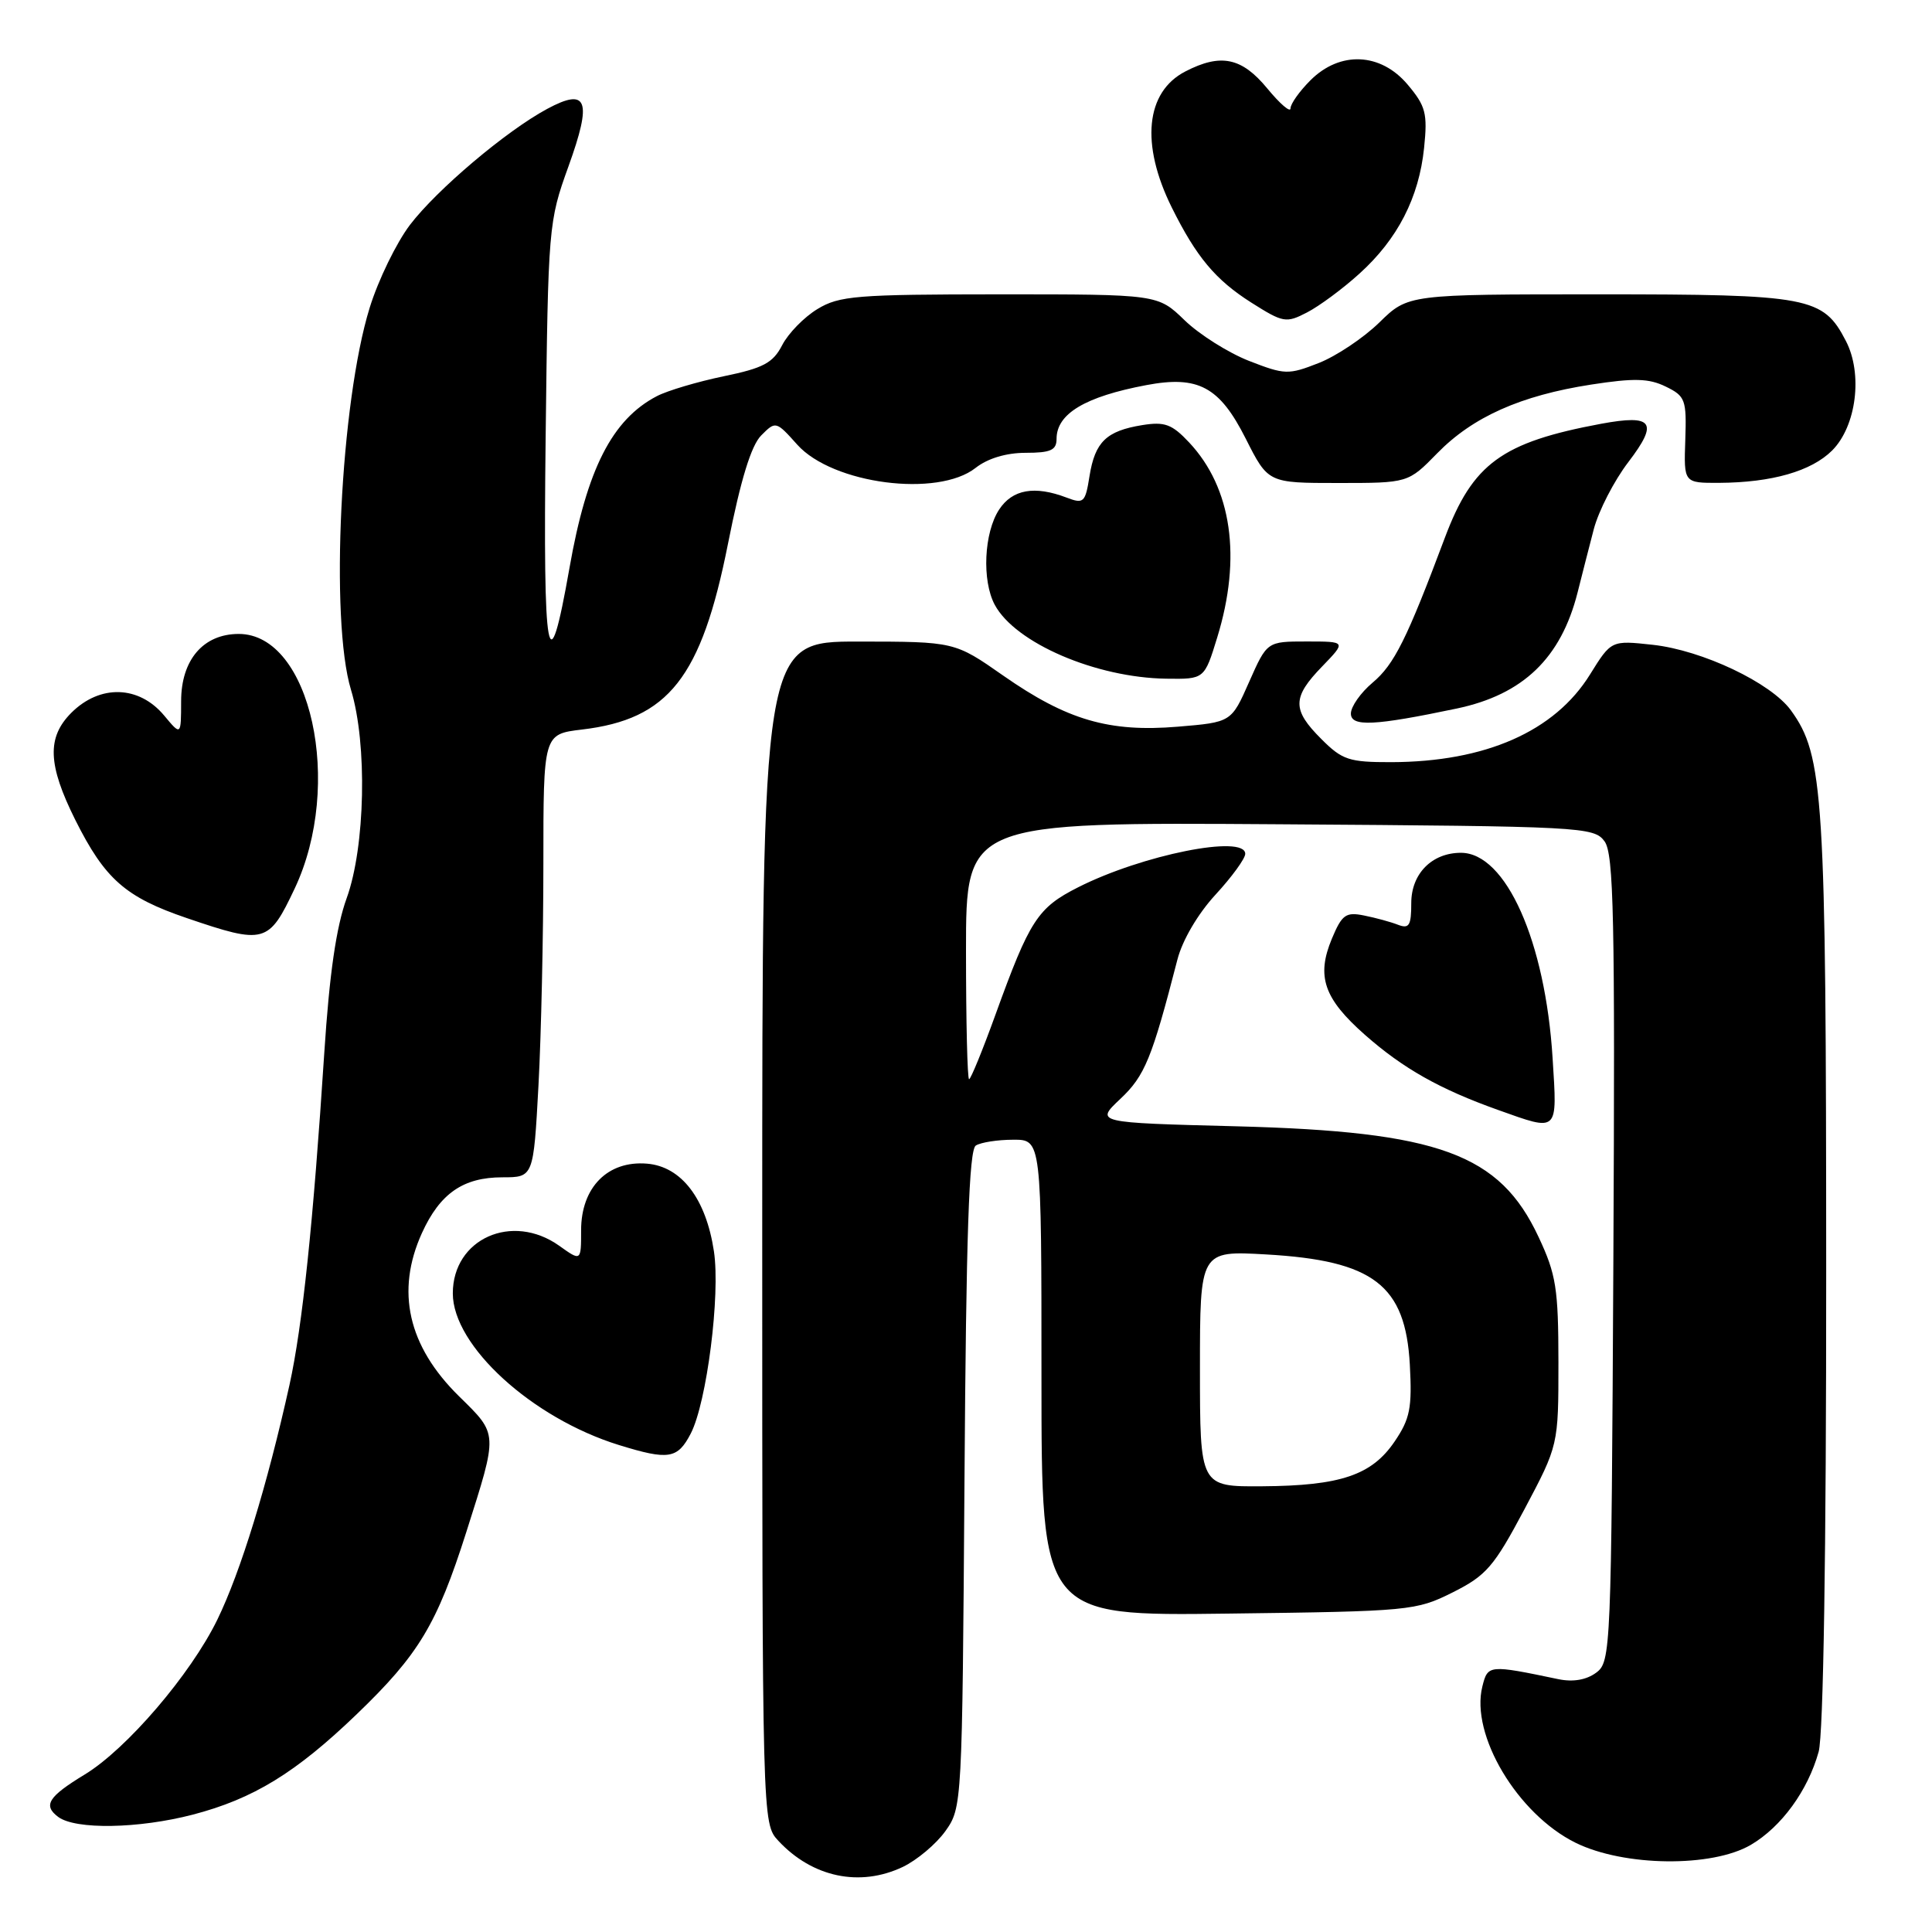 <?xml version="1.0" encoding="UTF-8" standalone="no"?>
<!DOCTYPE svg PUBLIC "-//W3C//DTD SVG 1.1//EN" "http://www.w3.org/Graphics/SVG/1.1/DTD/svg11.dtd" >
<svg xmlns="http://www.w3.org/2000/svg" xmlns:xlink="http://www.w3.org/1999/xlink" version="1.1" viewBox="0 0 256 256">
 <g >
 <path fill="currentColor"
d=" M 119.62 247.38 C 121.50 246.48 124.04 244.35 125.27 242.63 C 127.48 239.52 127.50 239.16 127.80 196.03 C 128.02 163.59 128.40 152.36 129.30 151.79 C 129.96 151.37 132.19 151.02 134.25 151.02 C 138.00 151.00 138.00 151.00 138.00 182.56 C 138.00 214.13 138.00 214.13 162.75 213.81 C 186.84 213.51 187.63 213.43 192.49 211.00 C 196.95 208.76 197.95 207.60 201.99 200.00 C 206.50 191.50 206.50 191.50 206.50 180.50 C 206.49 170.73 206.20 168.87 203.87 163.91 C 198.71 152.87 190.68 149.94 163.81 149.24 C 145.11 148.76 145.11 148.76 148.46 145.60 C 151.70 142.55 152.64 140.24 156.01 127.16 C 156.67 124.58 158.73 121.08 161.06 118.55 C 163.23 116.20 165.00 113.76 165.00 113.14 C 165.00 110.54 151.34 113.27 142.84 117.58 C 137.49 120.29 136.44 121.91 131.90 134.46 C 130.20 139.16 128.63 143.00 128.41 143.00 C 128.18 143.00 128.00 135.34 128.00 125.97 C 128.00 108.94 128.00 108.94 169.58 109.22 C 209.66 109.49 211.21 109.57 212.61 111.48 C 213.83 113.15 214.01 121.57 213.78 166.81 C 213.51 218.84 213.45 220.20 211.50 221.64 C 210.20 222.60 208.44 222.90 206.50 222.50 C 197.26 220.57 197.14 220.58 196.42 223.47 C 194.81 229.88 201.08 240.38 208.78 244.18 C 215.20 247.34 226.85 247.47 232.00 244.45 C 236.06 242.06 239.55 237.26 240.98 232.12 C 241.61 229.88 241.99 205.66 241.98 168.50 C 241.97 105.14 241.65 100.14 237.31 94.13 C 234.67 90.48 225.57 86.16 219.00 85.44 C 213.50 84.84 213.50 84.84 210.68 89.38 C 206.00 96.92 196.83 100.96 184.33 100.99 C 178.76 101.00 177.85 100.70 175.08 97.92 C 171.19 94.04 171.21 92.41 175.20 88.30 C 178.39 85.00 178.39 85.00 173.14 85.00 C 167.89 85.00 167.89 85.00 165.52 90.35 C 163.16 95.70 163.16 95.70 156.07 96.29 C 146.97 97.05 141.39 95.42 132.96 89.54 C 126.50 85.02 126.50 85.02 113.75 85.01 C 101.00 85.00 101.00 85.00 101.00 163.31 C 101.00 241.62 101.00 241.62 103.14 243.92 C 107.65 248.76 113.93 250.08 119.62 247.38 Z  M 25.54 240.45 C 33.56 238.36 39.19 234.91 47.25 227.16 C 55.49 219.24 57.89 215.25 61.79 203.00 C 66.01 189.72 66.04 190.14 60.81 185.00 C 54.06 178.36 52.41 171.09 55.91 163.38 C 58.30 158.13 61.38 156.00 66.57 156.00 C 70.69 156.00 70.69 156.00 71.35 143.84 C 71.71 137.16 72.00 123.94 72.00 114.48 C 72.00 97.28 72.00 97.28 77.10 96.67 C 88.60 95.31 92.94 89.79 96.46 72.06 C 98.15 63.54 99.54 59.02 100.87 57.69 C 102.78 55.77 102.83 55.78 105.65 58.93 C 110.33 64.14 124.25 65.95 129.27 62.00 C 130.87 60.74 133.33 60.00 135.91 60.00 C 139.22 60.00 140.00 59.65 140.00 58.15 C 140.00 54.82 143.78 52.56 151.89 51.03 C 158.78 49.73 161.59 51.24 165.06 58.11 C 168.03 64.00 168.03 64.00 177.31 64.00 C 186.59 64.00 186.59 64.00 190.44 60.06 C 195.15 55.24 201.49 52.41 210.83 50.96 C 216.52 50.08 218.48 50.13 220.71 51.22 C 223.32 52.49 223.49 52.95 223.31 58.29 C 223.11 64.00 223.11 64.00 227.81 63.98 C 234.78 63.94 240.01 62.44 242.77 59.69 C 245.98 56.47 246.86 49.55 244.59 45.18 C 241.57 39.34 239.79 39.00 211.84 39.00 C 186.58 39.00 186.58 39.00 182.77 42.73 C 180.67 44.78 177.05 47.20 174.72 48.11 C 170.71 49.68 170.25 49.67 165.50 47.82 C 162.75 46.74 158.91 44.32 156.96 42.43 C 153.42 39.00 153.42 39.00 132.46 39.00 C 113.44 39.01 111.20 39.19 108.30 40.96 C 106.54 42.03 104.44 44.18 103.64 45.74 C 102.42 48.10 101.13 48.78 95.88 49.86 C 92.42 50.58 88.44 51.76 87.04 52.49 C 81.11 55.58 77.76 62.16 75.46 75.25 C 72.62 91.38 71.95 87.72 72.30 58.00 C 72.63 29.99 72.68 29.37 75.32 22.06 C 78.49 13.29 77.85 11.55 72.50 14.43 C 67.06 17.36 57.91 25.10 54.32 29.80 C 52.53 32.16 50.12 37.10 48.98 40.79 C 45.11 53.31 43.70 82.15 46.51 91.41 C 48.69 98.58 48.40 112.21 45.94 119.00 C 44.55 122.83 43.65 129.04 42.97 139.50 C 41.50 162.13 40.07 175.74 38.36 183.50 C 35.41 196.81 31.89 208.27 28.79 214.63 C 25.26 221.86 16.79 231.75 11.23 235.13 C 6.39 238.07 5.67 239.22 7.71 240.75 C 10.00 242.46 18.35 242.32 25.54 240.45 Z  M 91.53 189.95 C 93.65 185.84 95.47 171.59 94.60 165.81 C 93.55 158.84 90.30 154.57 85.73 154.19 C 80.53 153.76 77.00 157.33 77.00 163.02 C 77.00 167.14 77.00 167.14 74.10 165.07 C 67.86 160.63 60.00 164.14 60.00 171.38 C 60.00 178.32 70.48 187.90 82.00 191.47 C 88.60 193.51 89.78 193.32 91.53 189.95 Z  M 205.73 140.25 C 204.77 124.73 199.54 113.00 193.58 113.00 C 189.74 113.00 187.00 115.77 187.00 119.66 C 187.00 122.64 186.72 123.10 185.25 122.54 C 184.29 122.16 182.26 121.61 180.75 121.31 C 178.33 120.82 177.82 121.18 176.48 124.38 C 174.40 129.37 175.41 132.31 180.86 137.12 C 185.93 141.59 190.78 144.32 198.49 147.07 C 206.57 149.95 206.35 150.16 205.73 140.25 Z  M 39.04 117.75 C 45.56 103.97 41.18 84.00 31.64 84.00 C 26.94 84.00 24.00 87.43 24.00 92.92 C 23.99 97.50 23.99 97.50 21.75 94.81 C 18.41 90.81 13.25 90.66 9.45 94.45 C 6.19 97.72 6.33 101.33 9.98 108.65 C 13.90 116.48 16.61 118.88 24.75 121.65 C 35.08 125.17 35.60 125.02 39.04 117.75 Z  M 193.05 93.88 C 201.82 92.03 206.84 87.20 209.04 78.50 C 209.59 76.30 210.56 72.52 211.19 70.10 C 211.83 67.68 213.88 63.69 215.77 61.22 C 219.80 55.94 219.04 54.88 212.17 56.15 C 199.01 58.60 195.15 61.41 191.46 71.23 C 186.41 84.70 184.75 88.04 181.87 90.46 C 180.29 91.79 179.00 93.63 179.00 94.55 C 179.00 96.33 182.10 96.18 193.05 93.88 Z  M 161.29 84.46 C 164.55 73.87 163.22 64.65 157.57 58.63 C 155.29 56.20 154.33 55.85 151.35 56.33 C 146.60 57.10 145.10 58.55 144.37 63.06 C 143.81 66.61 143.60 66.80 141.32 65.93 C 137.08 64.32 134.15 64.84 132.39 67.52 C 130.38 70.59 130.09 76.93 131.81 80.14 C 134.53 85.20 145.22 89.80 154.54 89.93 C 159.59 90.00 159.59 90.00 161.29 84.46 Z  M 180.13 36.26 C 185.19 31.69 188.02 26.19 188.70 19.59 C 189.17 15.03 188.92 14.06 186.53 11.22 C 182.95 6.96 177.56 6.72 173.64 10.64 C 172.19 12.09 171.00 13.76 171.00 14.36 C 171.00 14.96 169.62 13.78 167.93 11.73 C 164.54 7.61 161.76 7.04 157.06 9.47 C 151.79 12.19 151.11 19.11 155.27 27.50 C 158.53 34.06 161.06 37.08 165.78 40.08 C 170.03 42.77 170.41 42.84 173.19 41.40 C 174.80 40.57 177.93 38.26 180.13 36.26 Z  M 159.00 181.36 C 159.00 165.72 159.00 165.72 167.78 166.22 C 182.00 167.03 186.23 170.28 186.81 180.82 C 187.12 186.56 186.84 187.99 184.80 191.00 C 181.77 195.47 177.63 196.87 167.25 196.94 C 159.00 197.00 159.00 197.00 159.00 181.36 Z "/>
</g>
</svg>